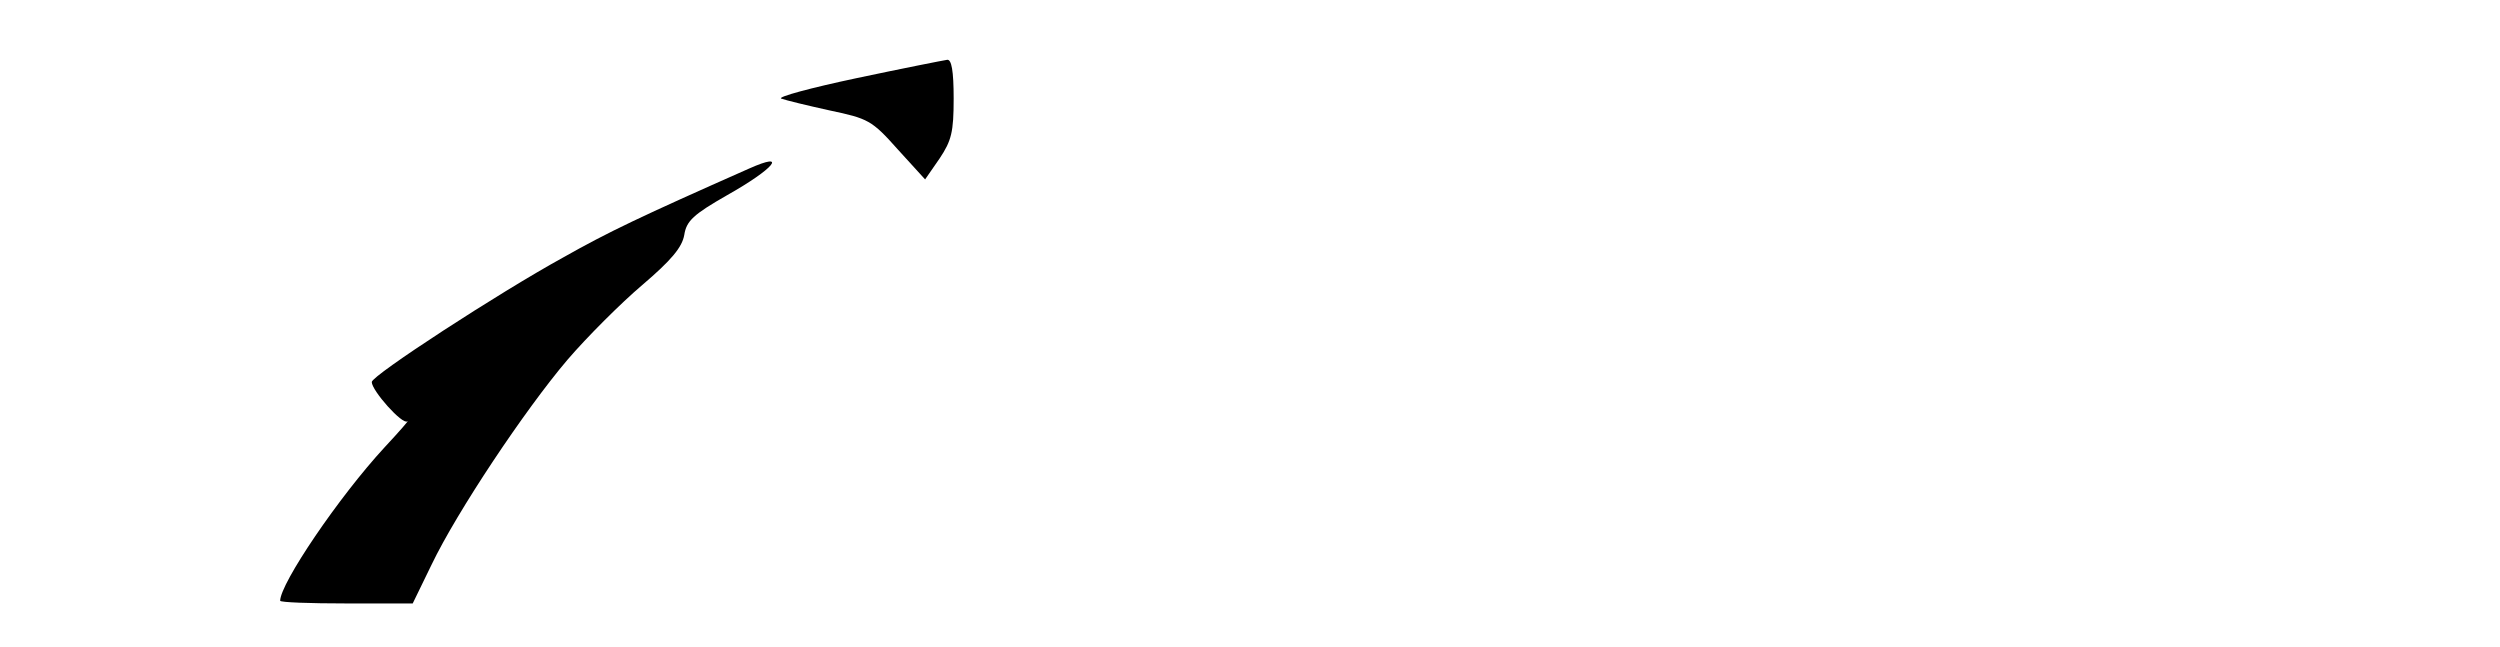 <?xml version="1.0" standalone="no"?>
<!DOCTYPE svg PUBLIC "-//W3C//DTD SVG 20010904//EN"
 "http://www.w3.org/TR/2001/REC-SVG-20010904/DTD/svg10.dtd">
<svg version="1.0" xmlns="http://www.w3.org/2000/svg"
 width="464pt" height="120pt" viewBox="0 0 464 120"
 preserveAspectRatio="xMidYMid meet">

<g transform="translate(0,120) scale(0.1,-0.1)"
fill="#000000" stroke="none">
<path d="M1590 1055 c-85 -18 -148 -35 -140 -38 8 -3 49 -13 90 -22 71 -15 78
-18 126 -72 l51 -56 27 39 c22 33 26 49 26 111 0 52 -4 73 -12 72 -7 -1 -83
-16 -168 -34z"/>
<path d="M1390 887 c-201 -89 -260 -117 -345 -165 -120 -66 -355 -219 -355
-231 0 -16 57 -80 66 -73 5 4 -14 -18 -42 -48 -85 -92 -194 -253 -194 -285 0
-3 55 -5 123 -5 l123 0 35 72 c47 98 173 287 252 380 36 42 99 105 139 139 54
46 74 70 78 93 4 26 17 38 80 74 87 49 114 82 40 49z"/>
</g>
</svg>
